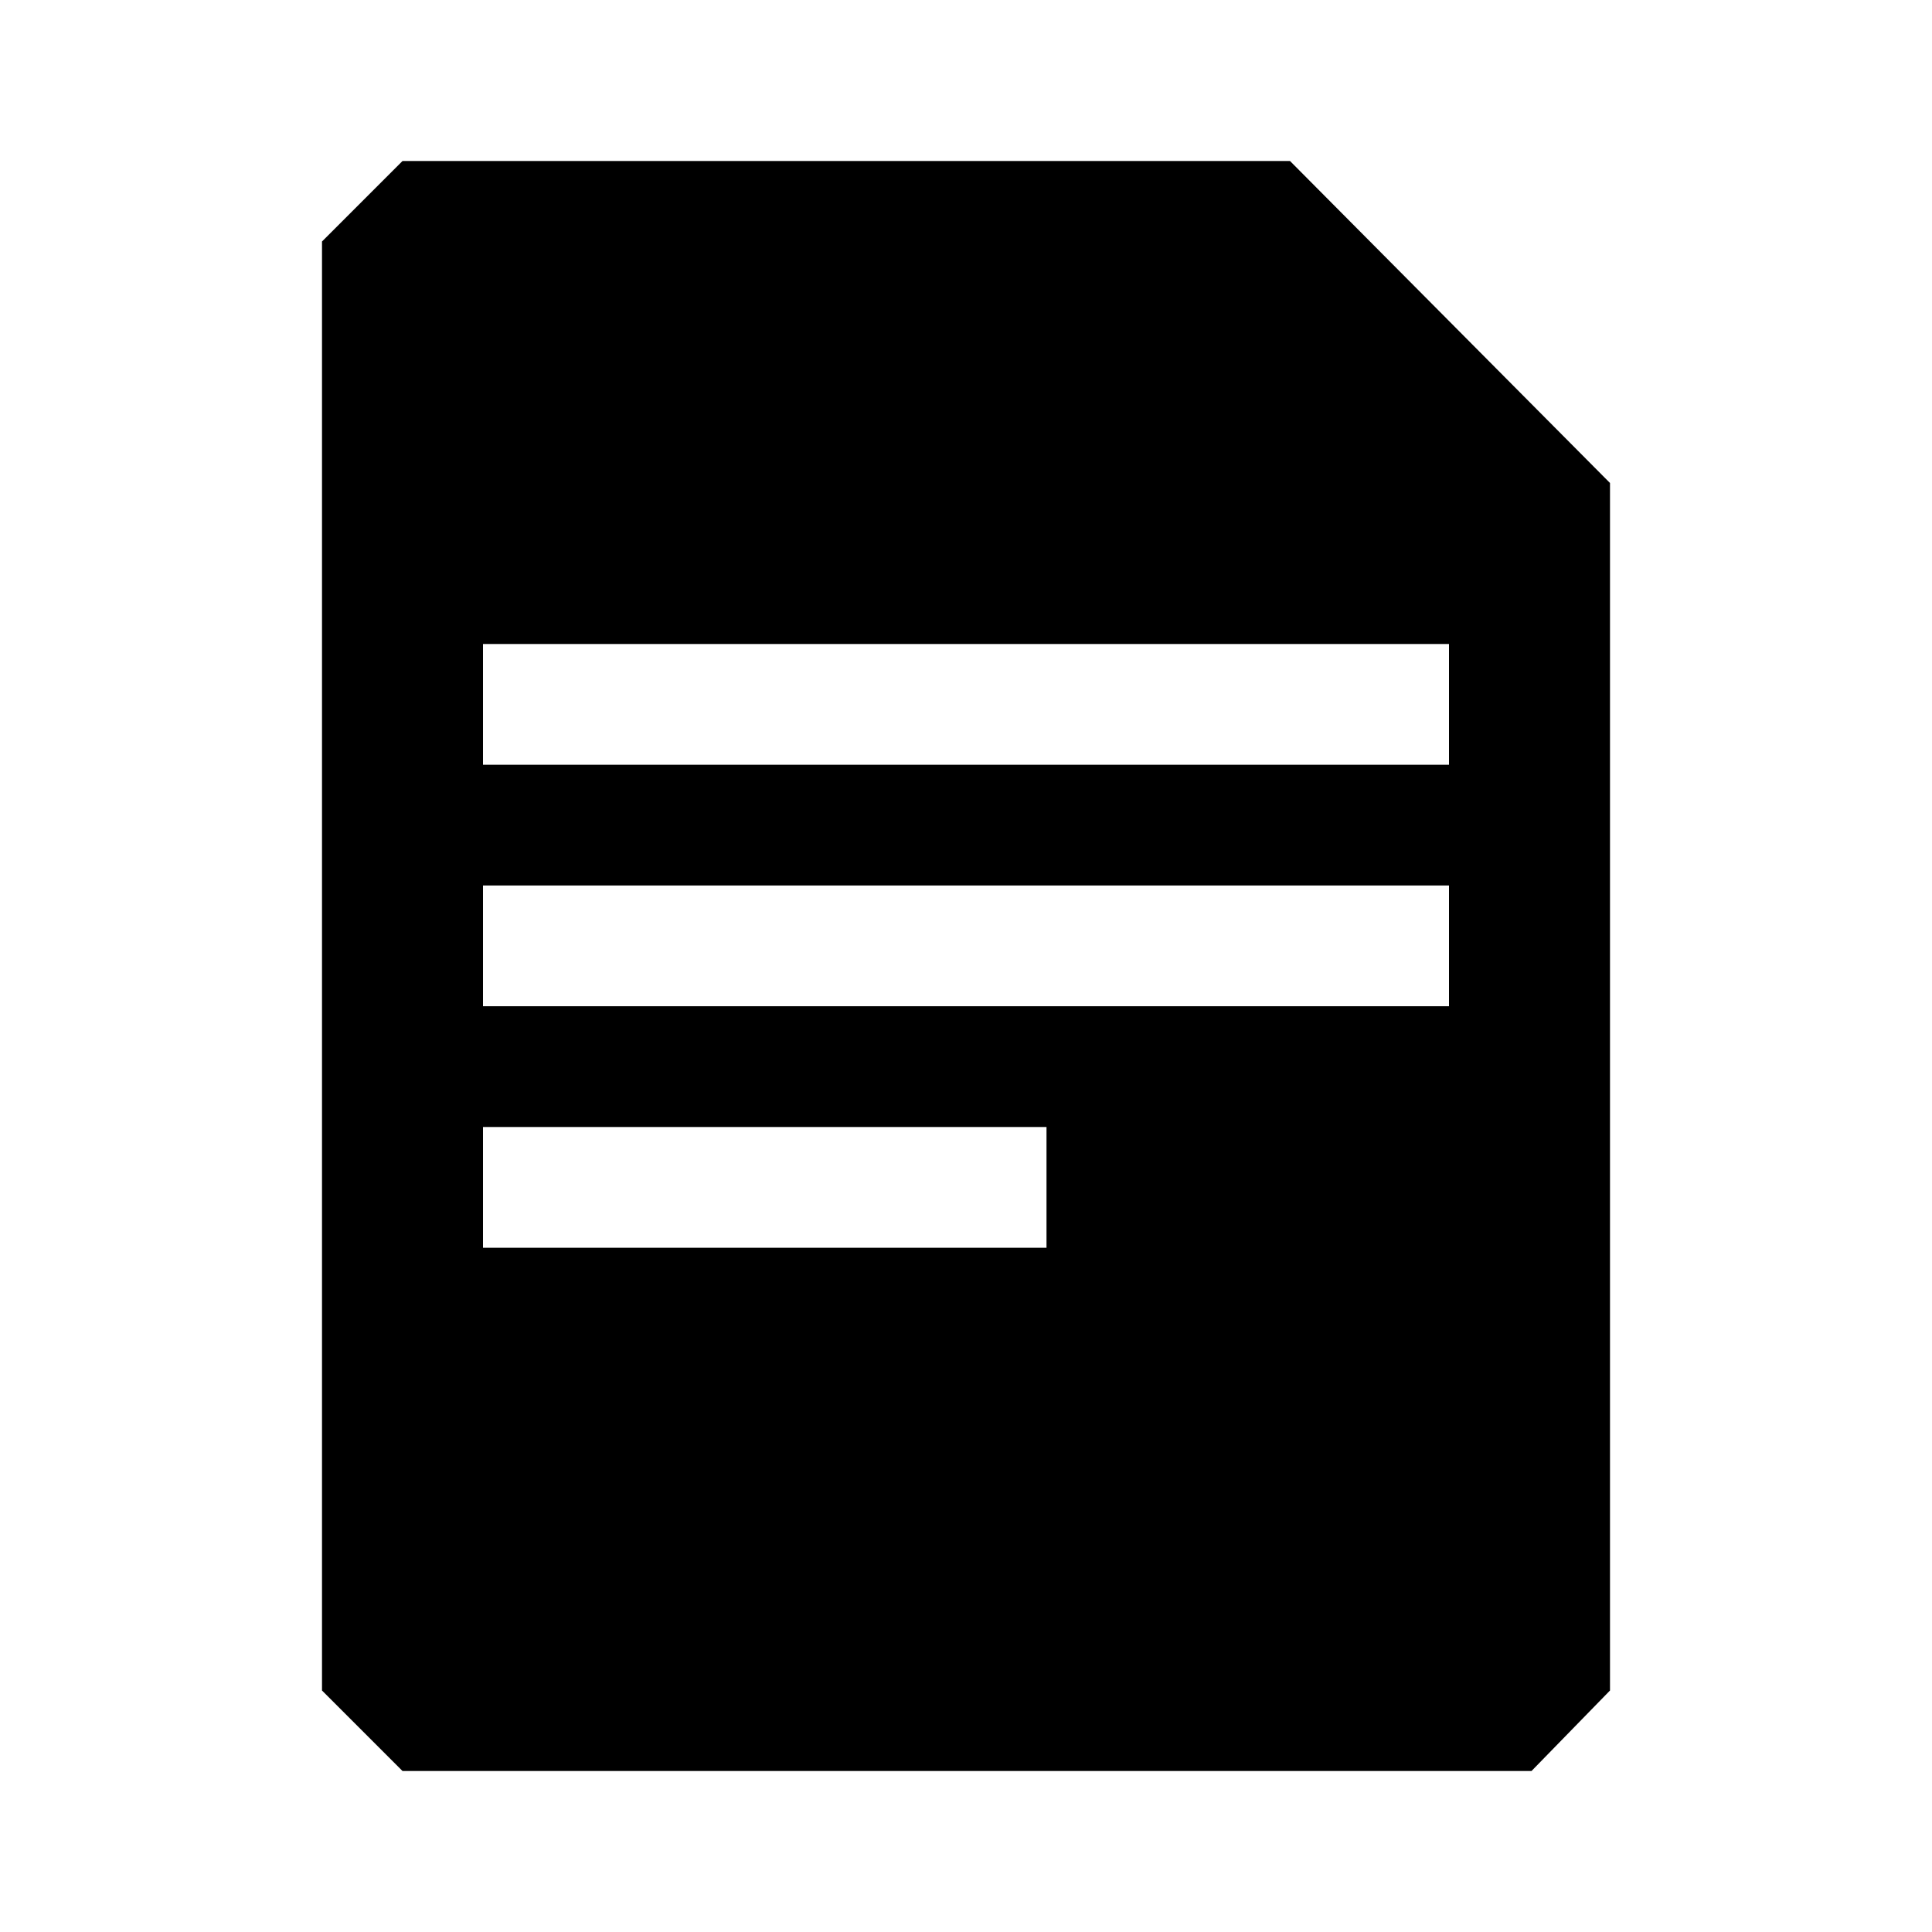 <svg
	viewBox="0 0 24 24"
	xmlns="http://www.w3.org/2000/svg"
>
	<path
		fill-rule="evenodd"
		clip-rule="evenodd"
		d="M20 21L19.025 22H5L4 21V3L5 2H16.025L20 6V21ZM18 8H6V9.5H18V8ZM18 11H6V12.5H18V11ZM13 14H6V15.5H13V14Z"
	/>
</svg>